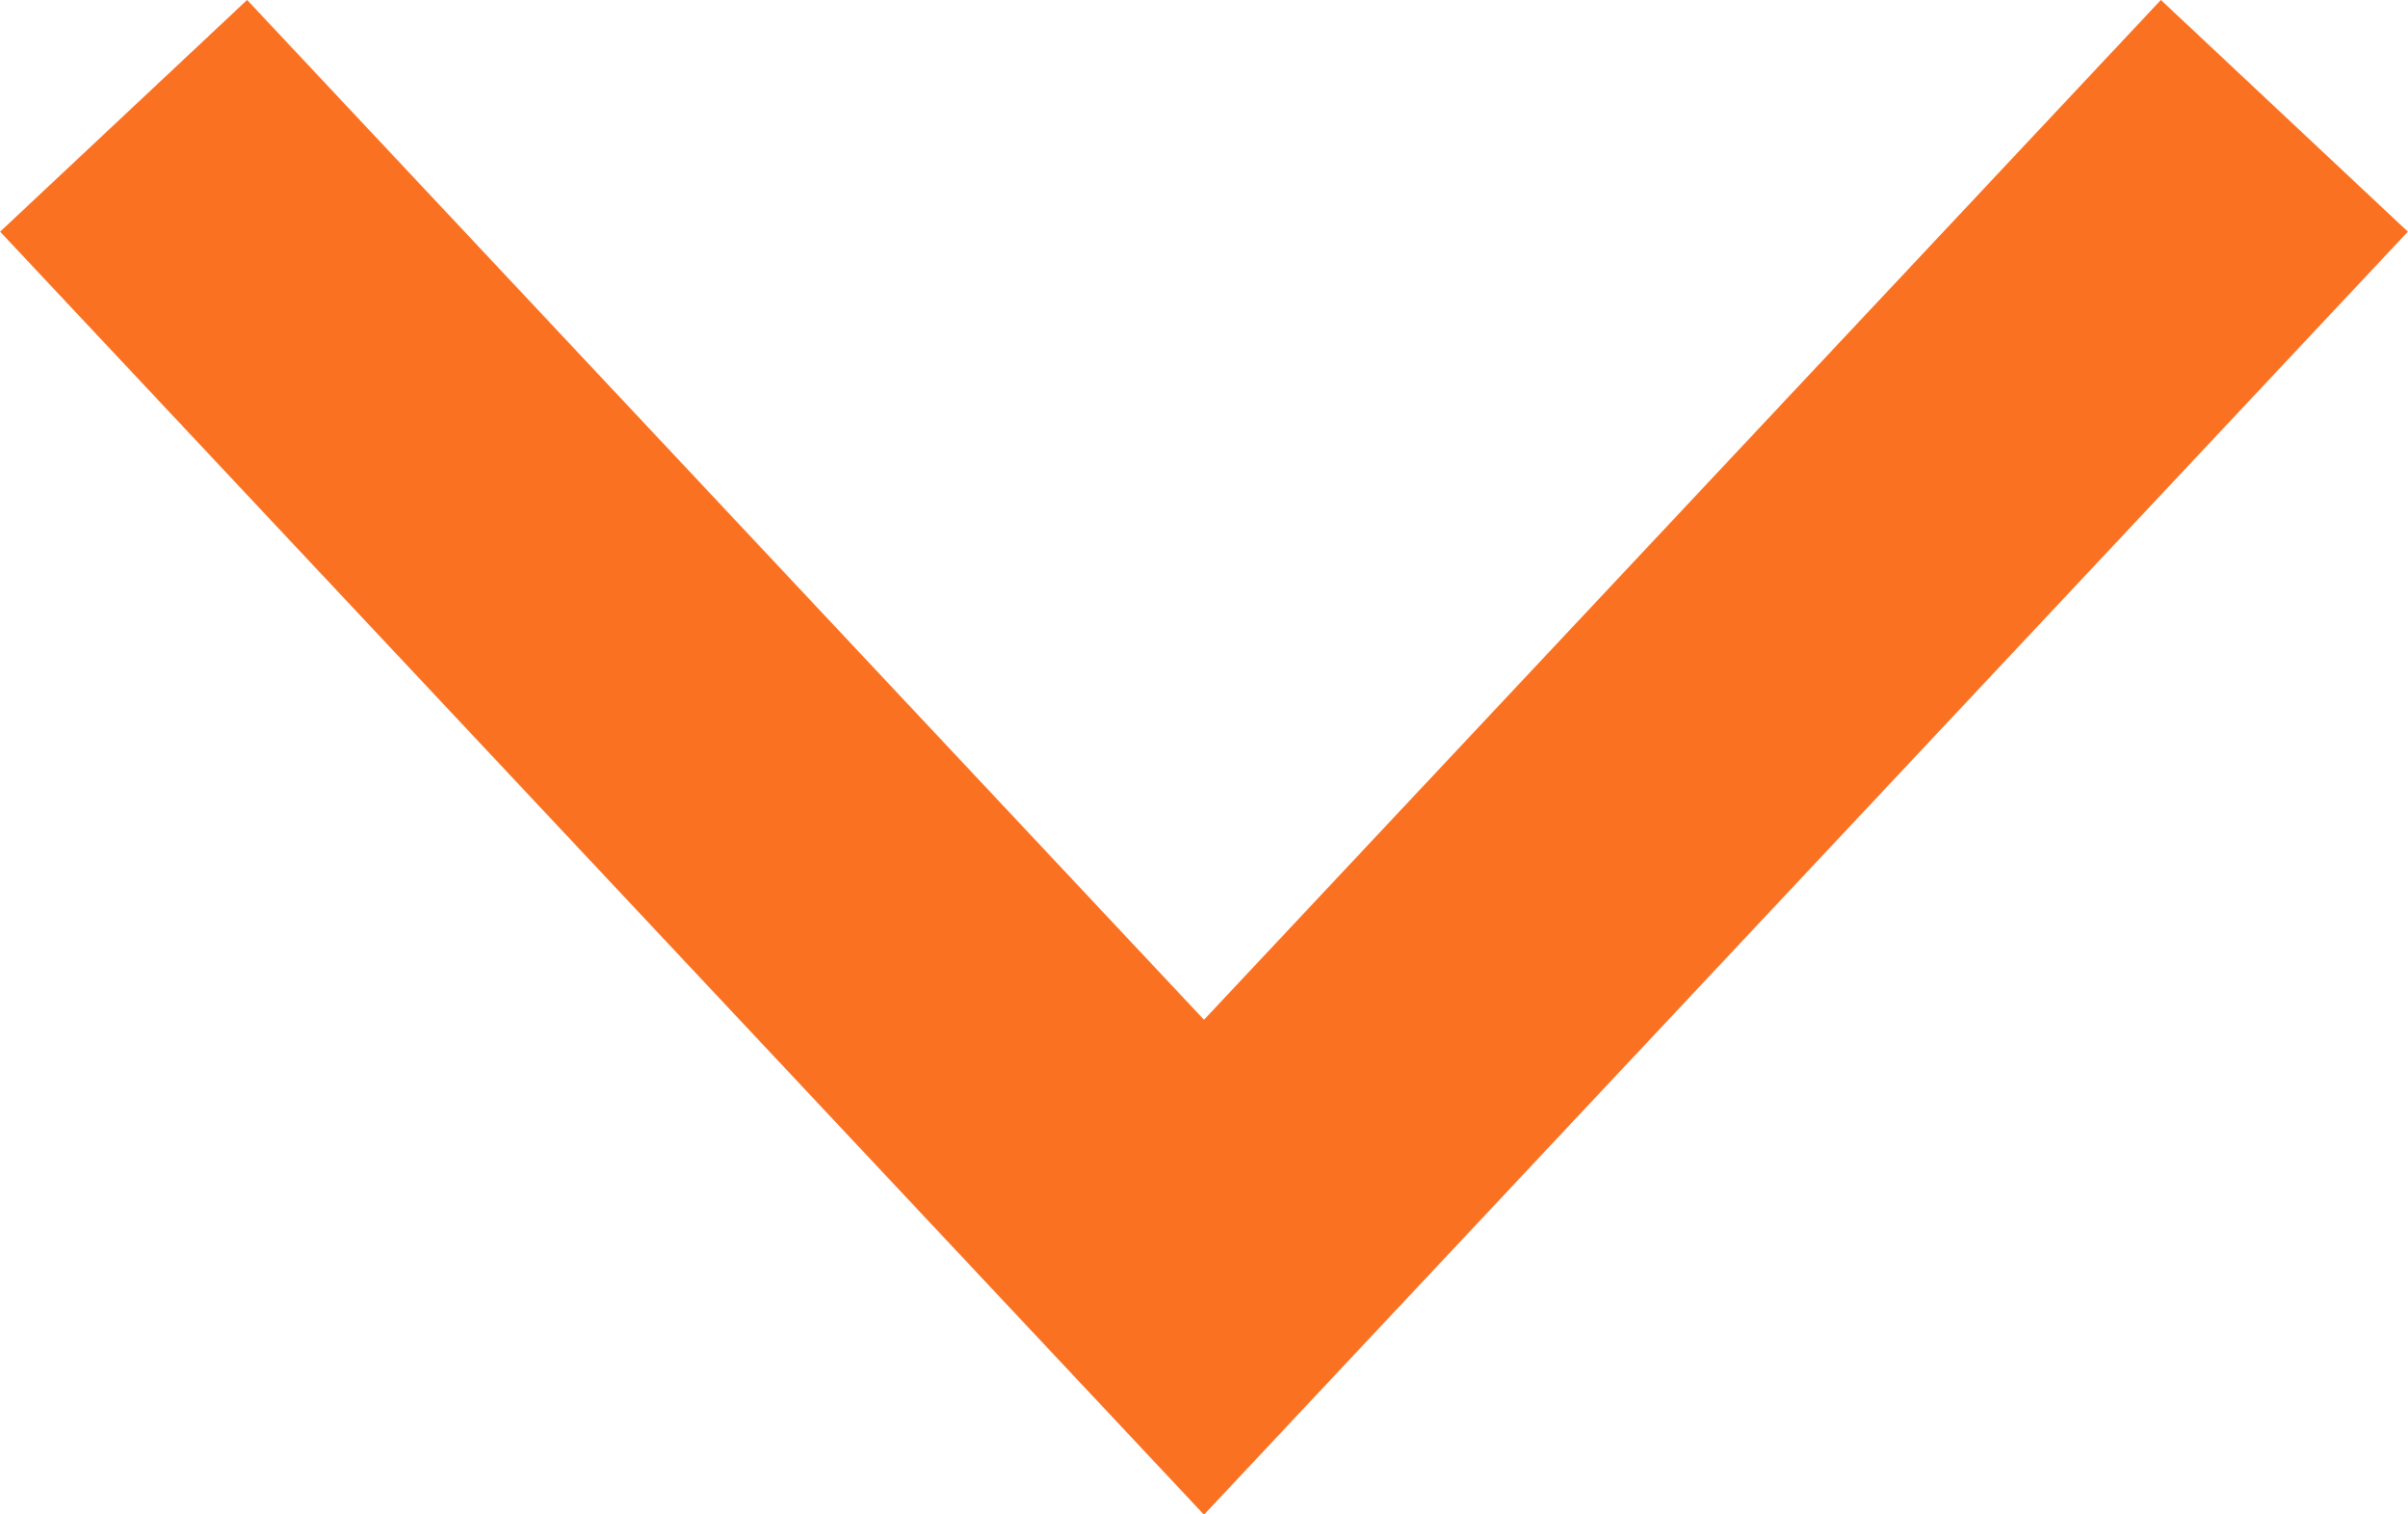 <svg xmlns="http://www.w3.org/2000/svg" width="7.11" height="4.471" viewBox="0 0 7.11 4.471">
  <path id="パス_1236" data-name="パス 1236" d="M3349.924,208.569l-3.19,3.4-3.19-3.4" transform="translate(-3343.179 -208.227)" fill="none" stroke="#fb7122" stroke-miterlimit="10" stroke-width="1"/>
</svg>
